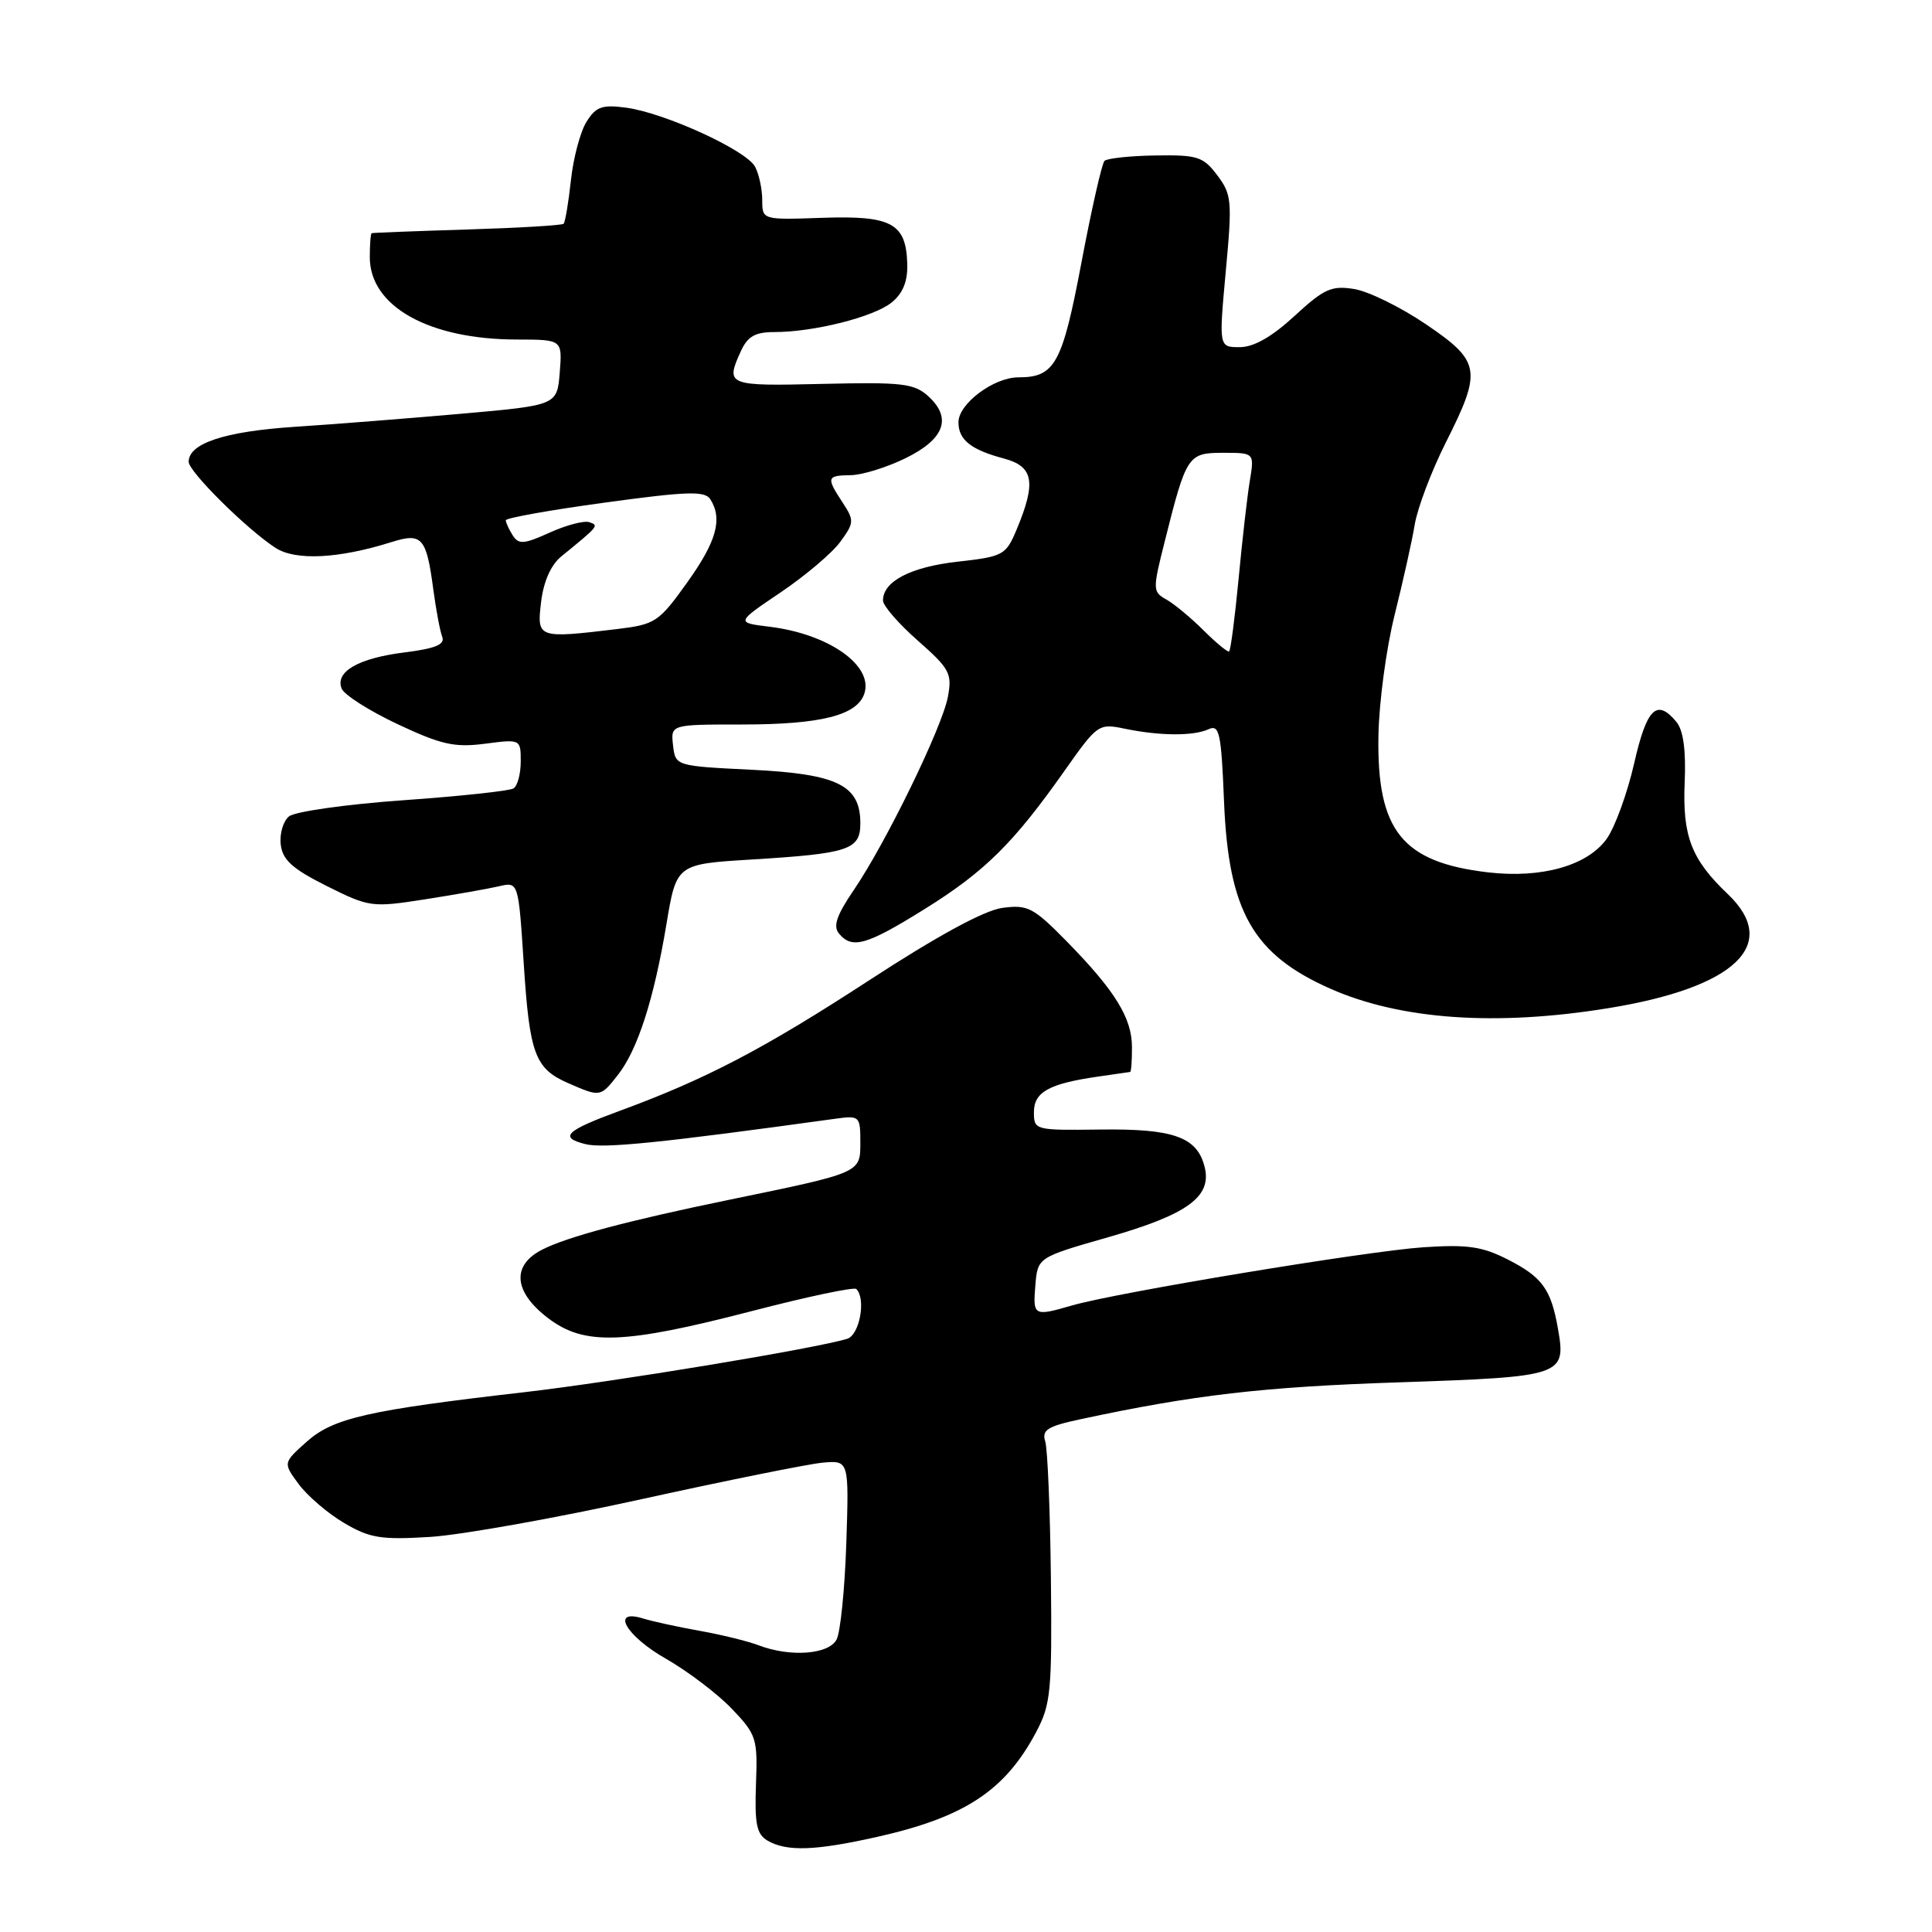 <?xml version="1.0" encoding="UTF-8" standalone="no"?>
<!DOCTYPE svg PUBLIC "-//W3C//DTD SVG 1.1//EN" "http://www.w3.org/Graphics/SVG/1.1/DTD/svg11.dtd" >
<svg xmlns="http://www.w3.org/2000/svg" xmlns:xlink="http://www.w3.org/1999/xlink" version="1.1" viewBox="0 0 256 256">
 <g >
 <path fill="currentColor"
d=" M 116.30 243.38 C 127.85 240.78 133.20 237.24 137.30 229.50 C 139.24 225.85 139.41 224.08 139.25 209.15 C 139.15 200.15 138.81 191.98 138.50 190.99 C 138.02 189.49 138.80 188.99 143.10 188.07 C 158.20 184.83 167.33 183.77 185.29 183.17 C 207.19 182.43 207.54 182.31 206.43 176.02 C 205.52 170.83 204.35 169.22 199.81 166.90 C 196.40 165.16 194.45 164.88 188.59 165.27 C 181.09 165.78 147.92 171.27 142.01 172.99 C 136.98 174.45 136.85 174.37 137.19 170.31 C 137.50 166.61 137.50 166.61 146.84 163.94 C 157.38 160.92 160.61 158.56 159.62 154.62 C 158.62 150.65 155.50 149.54 145.75 149.67 C 137.13 149.78 137.00 149.75 137.00 147.37 C 137.00 144.70 138.99 143.59 145.52 142.65 C 147.71 142.33 149.61 142.06 149.75 142.04 C 149.89 142.02 150.00 140.54 149.99 138.75 C 149.99 134.88 147.74 131.25 141.28 124.67 C 136.92 120.24 136.17 119.85 132.82 120.30 C 130.43 120.62 124.22 123.99 115.05 129.97 C 101.20 138.99 93.52 143.00 82.20 147.16 C 74.95 149.82 74.01 150.71 77.56 151.60 C 79.96 152.21 87.61 151.43 110.75 148.23 C 113.89 147.80 114.00 147.90 114.00 151.35 C 114.00 155.44 114.17 155.36 96.66 158.97 C 83.15 161.75 75.10 163.90 71.79 165.61 C 67.76 167.69 68.07 171.19 72.61 174.65 C 77.43 178.33 82.62 178.14 99.72 173.70 C 106.99 171.81 113.17 170.51 113.47 170.80 C 114.78 172.11 113.90 176.90 112.25 177.40 C 108.05 178.69 81.39 183.10 69.50 184.47 C 48.70 186.86 44.14 187.90 40.62 191.05 C 37.50 193.84 37.50 193.84 39.59 196.67 C 40.75 198.23 43.45 200.54 45.59 201.80 C 49.00 203.81 50.47 204.05 57.00 203.65 C 61.12 203.39 73.72 201.14 85.00 198.65 C 96.28 196.17 107.08 193.99 109.00 193.81 C 112.50 193.50 112.50 193.50 112.14 204.50 C 111.94 210.55 111.36 216.29 110.85 217.25 C 109.81 219.23 104.72 219.61 100.52 218.01 C 99.08 217.46 95.56 216.60 92.70 216.09 C 89.84 215.58 86.49 214.85 85.25 214.47 C 80.84 213.09 82.89 216.75 88.25 219.80 C 91.14 221.45 95.05 224.42 96.96 226.41 C 100.24 229.84 100.40 230.34 100.17 236.44 C 99.98 241.71 100.26 243.05 101.72 243.90 C 104.25 245.37 108.05 245.24 116.30 243.38 Z  M 81.87 142.44 C 84.49 139.11 86.64 132.43 88.30 122.50 C 89.63 114.50 89.63 114.50 99.59 113.89 C 112.50 113.10 114.00 112.60 114.00 109.09 C 114.00 104.05 110.99 102.56 99.65 102.00 C 89.50 101.50 89.50 101.50 89.18 98.75 C 88.87 96.00 88.87 96.00 98.28 96.00 C 108.82 96.00 113.62 94.78 114.54 91.87 C 115.72 88.17 109.80 84.01 102.00 83.05 C 97.50 82.50 97.50 82.50 103.43 78.50 C 106.69 76.30 110.25 73.29 111.33 71.81 C 113.19 69.27 113.21 68.97 111.65 66.59 C 109.46 63.25 109.53 63.01 112.75 62.96 C 114.26 62.94 117.53 61.92 120.00 60.71 C 125.16 58.18 126.18 55.38 122.99 52.49 C 121.12 50.80 119.52 50.62 108.94 50.87 C 96.36 51.17 96.10 51.07 98.16 46.55 C 99.06 44.57 100.06 44.00 102.61 44.00 C 107.84 44.00 115.78 42.00 118.15 40.08 C 119.63 38.88 120.28 37.29 120.22 35.01 C 120.07 29.59 118.18 28.55 109.01 28.86 C 101.00 29.14 101.00 29.14 101.00 26.50 C 101.00 25.05 100.57 23.07 100.05 22.09 C 98.88 19.90 88.08 14.96 82.98 14.27 C 79.79 13.84 78.97 14.13 77.72 16.13 C 76.90 17.43 75.97 20.92 75.65 23.89 C 75.33 26.85 74.89 29.44 74.68 29.65 C 74.47 29.86 68.72 30.20 61.90 30.41 C 55.08 30.62 49.39 30.84 49.25 30.90 C 49.11 30.95 49.00 32.38 49.00 34.08 C 49.00 40.60 56.83 44.98 68.51 44.99 C 74.51 45.00 74.51 45.00 74.17 49.35 C 73.82 53.70 73.82 53.70 61.16 54.82 C 54.20 55.43 44.23 56.22 39.00 56.56 C 29.76 57.17 25.00 58.75 25.00 61.19 C 25.00 62.49 32.63 70.06 36.48 72.58 C 39.14 74.32 44.85 74.04 51.87 71.83 C 55.93 70.55 56.50 71.20 57.42 78.14 C 57.78 80.83 58.31 83.64 58.60 84.39 C 58.98 85.40 57.69 85.93 53.67 86.44 C 47.52 87.20 44.40 88.98 45.26 91.22 C 45.57 92.05 48.91 94.18 52.67 95.95 C 58.46 98.67 60.22 99.07 64.25 98.55 C 68.99 97.93 69.00 97.94 69.00 100.91 C 69.00 102.54 68.57 104.15 68.04 104.47 C 67.52 104.80 60.92 105.51 53.38 106.04 C 45.84 106.58 39.05 107.54 38.29 108.18 C 37.52 108.81 37.03 110.49 37.20 111.91 C 37.44 113.95 38.74 115.12 43.29 117.40 C 48.94 120.22 49.28 120.26 56.29 119.17 C 60.26 118.55 64.67 117.77 66.10 117.44 C 68.69 116.83 68.69 116.83 69.39 127.55 C 70.17 139.72 70.87 141.60 75.33 143.54 C 79.55 145.38 79.56 145.38 81.87 142.44 Z  M 213.11 133.59 C 229.99 130.85 235.96 125.13 228.91 118.44 C 224.11 113.87 222.92 110.78 223.23 103.66 C 223.41 99.40 223.05 96.76 222.13 95.65 C 219.53 92.52 218.20 93.83 216.53 101.17 C 215.63 105.11 214.00 109.59 212.90 111.14 C 210.36 114.70 204.28 116.42 197.16 115.59 C 185.79 114.25 182.43 110.07 182.65 97.50 C 182.72 93.10 183.69 85.90 184.79 81.50 C 185.89 77.10 187.10 71.70 187.46 69.50 C 187.83 67.30 189.67 62.43 191.56 58.67 C 196.41 49.05 196.21 47.90 188.95 42.97 C 185.62 40.71 181.35 38.61 179.45 38.30 C 176.44 37.81 175.45 38.25 171.53 41.87 C 168.52 44.64 166.13 46.00 164.27 46.00 C 161.50 46.00 161.50 46.00 162.42 35.97 C 163.29 26.61 163.21 25.76 161.29 23.22 C 159.43 20.75 158.67 20.51 153.10 20.60 C 149.73 20.65 146.69 20.98 146.35 21.32 C 146.01 21.66 144.64 27.69 143.31 34.72 C 140.76 48.23 139.79 50.00 134.94 50.00 C 131.67 50.00 127.00 53.50 127.00 55.95 C 127.00 58.28 128.65 59.59 133.00 60.75 C 136.96 61.80 137.34 63.87 134.70 70.19 C 133.28 73.56 132.95 73.75 126.86 74.43 C 120.65 75.13 117.00 77.04 117.00 79.57 C 117.00 80.26 119.08 82.66 121.62 84.89 C 125.84 88.61 126.18 89.24 125.60 92.34 C 124.84 96.39 117.37 111.72 113.12 117.95 C 110.86 121.27 110.36 122.73 111.17 123.70 C 112.91 125.80 114.81 125.26 122.56 120.43 C 130.52 115.47 134.32 111.70 141.10 102.07 C 145.40 95.97 145.58 95.84 149.00 96.55 C 153.66 97.52 158.13 97.55 160.13 96.63 C 161.58 95.96 161.82 97.09 162.19 106.19 C 162.78 120.78 166.01 126.46 176.28 131.01 C 185.59 135.12 198.22 136.01 213.11 133.59 Z  M 71.70 79.75 C 72.02 77.06 73.00 74.86 74.35 73.75 C 79.36 69.67 79.39 69.63 78.08 69.19 C 77.39 68.96 75.03 69.58 72.84 70.57 C 69.42 72.12 68.72 72.17 67.94 70.94 C 67.44 70.15 67.02 69.25 67.02 68.94 C 67.01 68.64 72.91 67.58 80.13 66.60 C 91.07 65.10 93.40 65.03 94.12 66.15 C 95.78 68.77 94.95 71.74 91.05 77.19 C 87.30 82.43 86.83 82.74 81.80 83.35 C 71.23 84.62 71.12 84.58 71.70 79.75 Z  M 159.47 83.52 C 157.80 81.86 155.59 80.02 154.55 79.44 C 152.73 78.42 152.72 78.14 154.32 71.80 C 157.20 60.30 157.40 60.00 162.08 60.00 C 166.22 60.00 166.22 60.00 165.60 63.75 C 165.26 65.81 164.59 71.69 164.11 76.80 C 163.62 81.92 163.06 86.21 162.86 86.32 C 162.66 86.44 161.14 85.18 159.47 83.52 Z "/>
</g>
</svg>